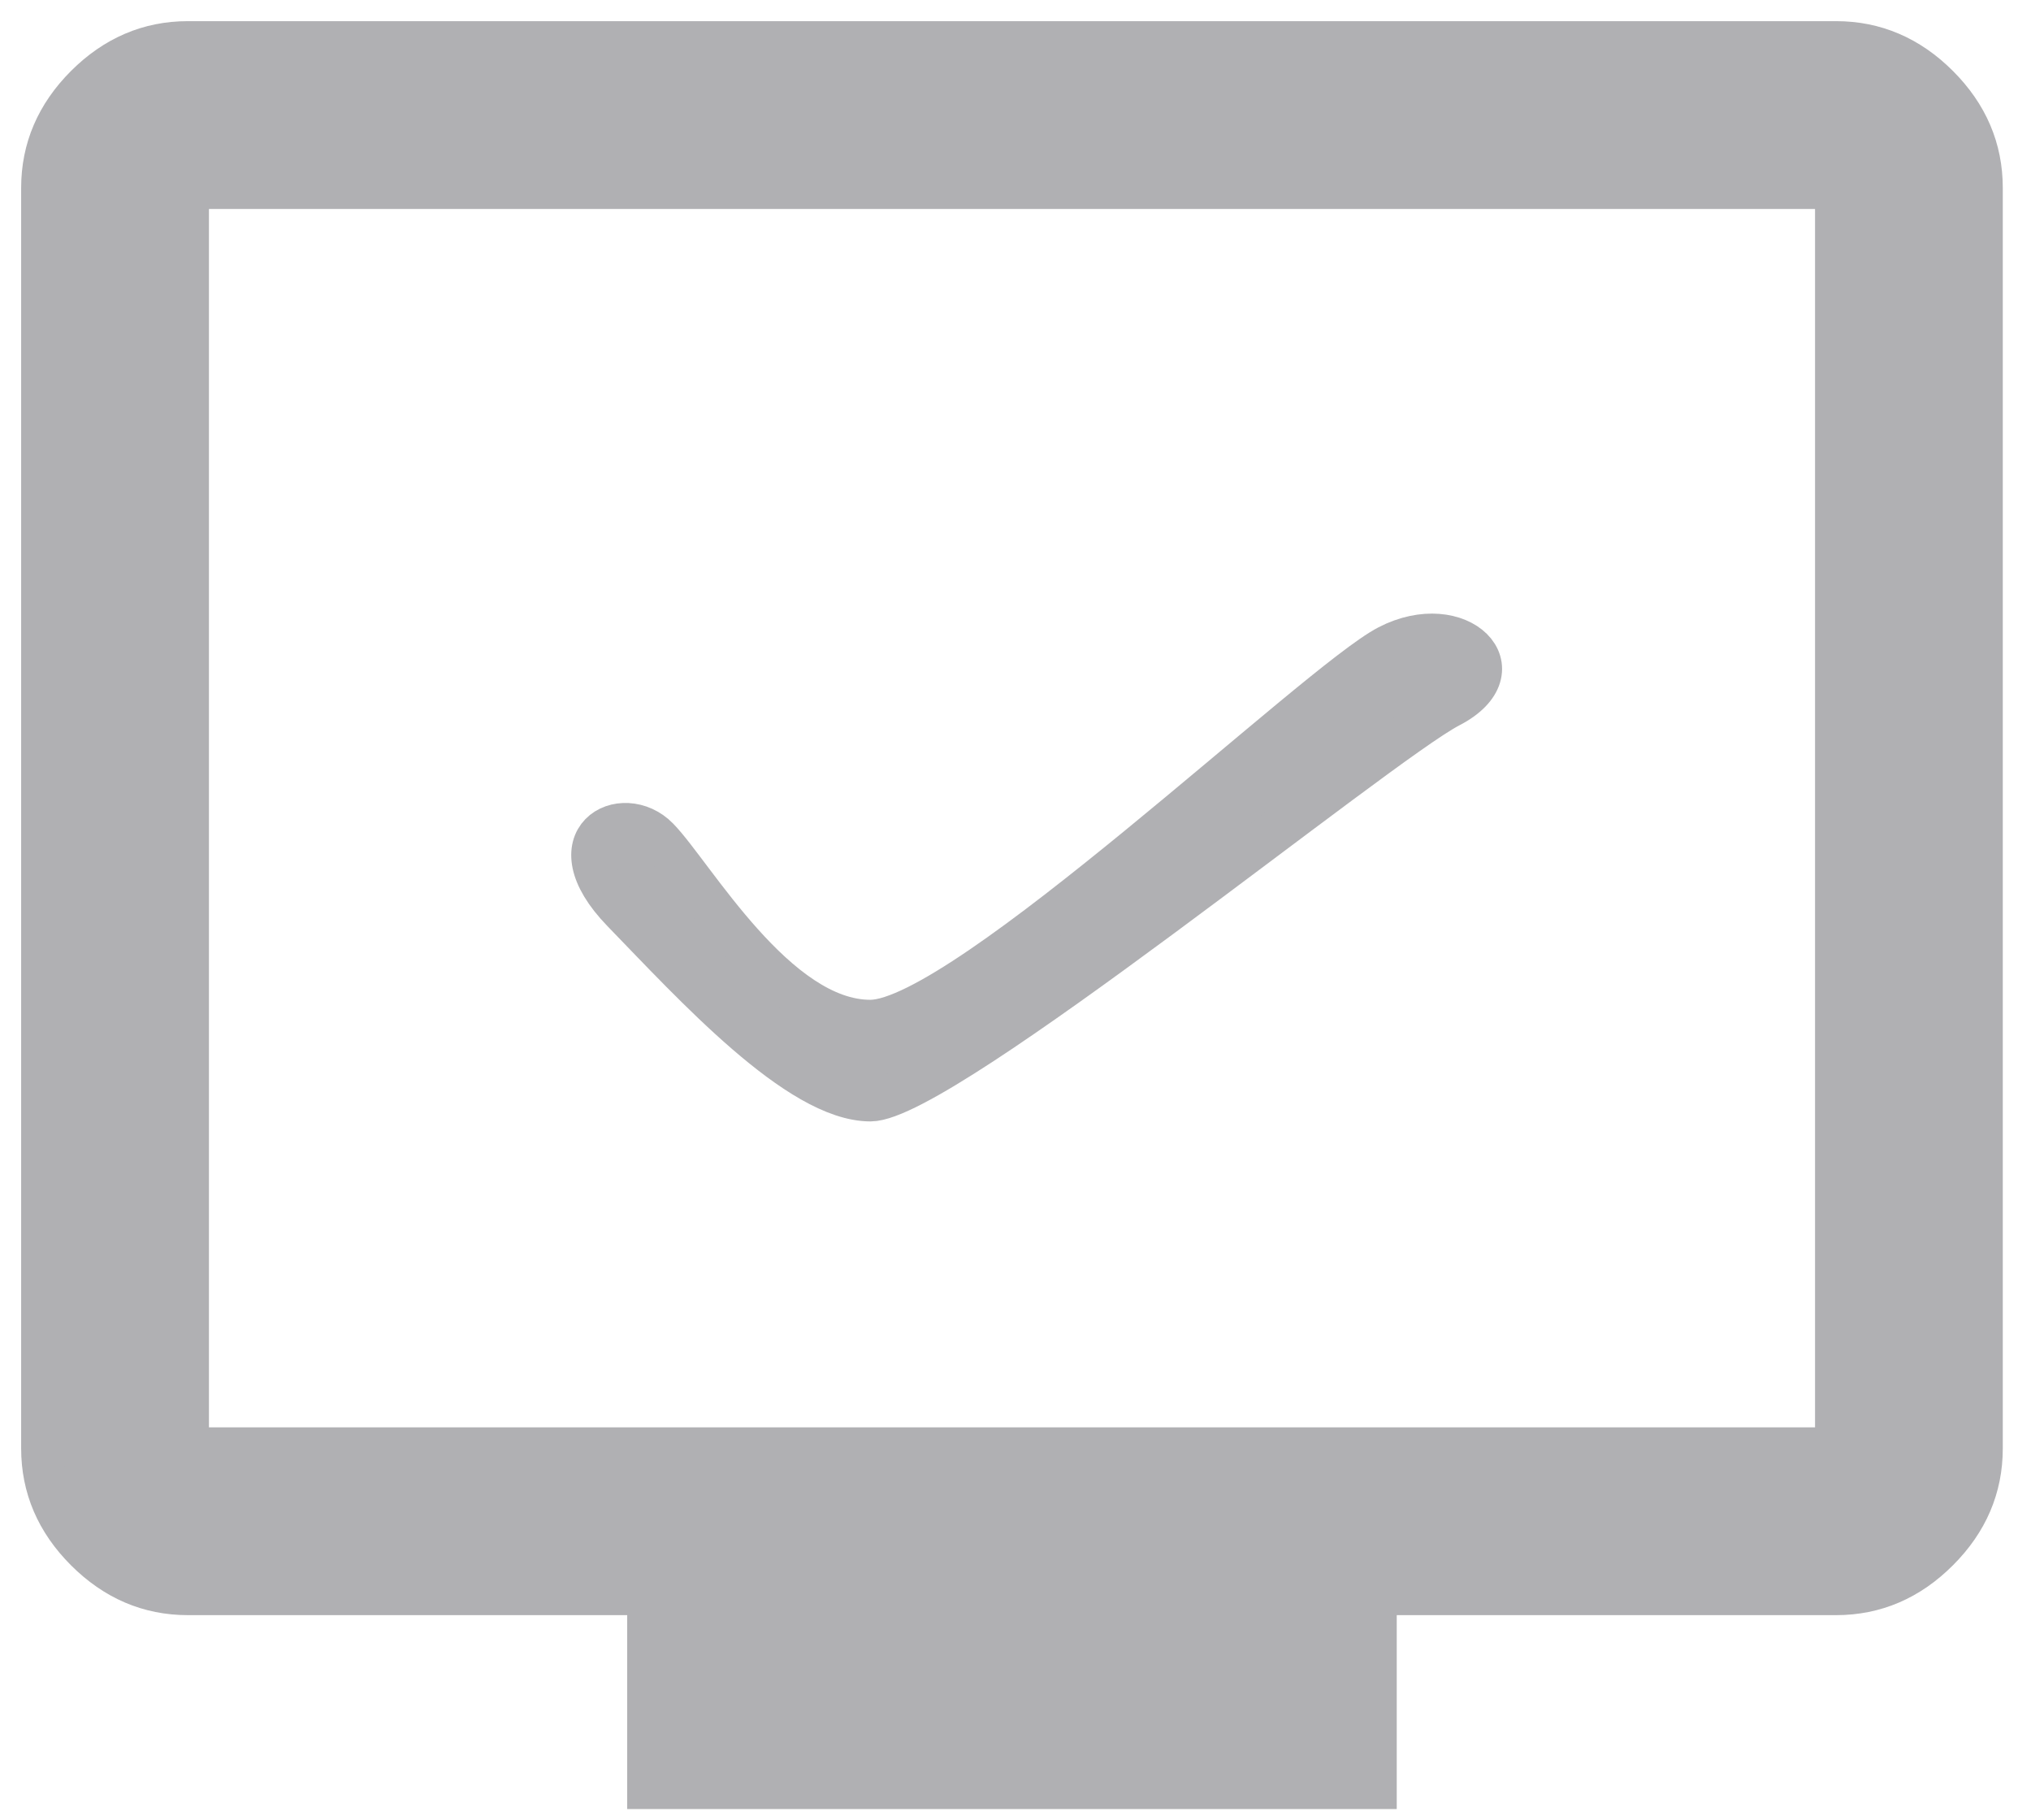 <svg width="48" height="43" viewBox="0 0 48 43" fill="none" xmlns="http://www.w3.org/2000/svg">
<path d="M15.323 42.25V37.667H4.438C3.521 37.667 2.719 37.323 2.031 36.635C1.344 35.948 1 35.146 1 34.229V4.438C1 3.521 1.344 2.719 2.031 2.031C2.719 1.344 3.521 1 4.438 1H43.396C44.312 1 45.115 1.344 45.802 2.031C46.49 2.719 46.833 3.521 46.833 4.438V34.229C46.833 35.146 46.49 35.948 45.802 36.635C45.115 37.323 44.312 37.667 43.396 37.667H32.51V42.25H15.323ZM4.438 34.229H43.396V4.438H4.438V34.229Z" fill="#B0B0B3"/>
<path d="M20.572 26C18.873 26 16.39 23.263 14.716 21.538C13.043 19.813 14.716 18.95 15.553 19.813C16.39 20.675 18.349 24.131 20.572 24.126C22.795 24.12 31.138 16.13 32.81 15.267C34.483 14.404 35.93 15.834 34.257 16.698C32.584 17.563 22.27 26 20.572 26Z" fill="#B0B0B3"/>
<path d="M15.323 42.25V37.667H4.438C3.521 37.667 2.719 37.323 2.031 36.635C1.344 35.948 1 35.146 1 34.229V4.438C1 3.521 1.344 2.719 2.031 2.031C2.719 1.344 3.521 1 4.438 1H43.396C44.312 1 45.115 1.344 45.802 2.031C46.49 2.719 46.833 3.521 46.833 4.438V34.229C46.833 35.146 46.49 35.948 45.802 36.635C45.115 37.323 44.312 37.667 43.396 37.667H32.51V42.25H15.323ZM4.438 34.229H43.396V4.438H4.438V34.229Z" stroke="#B0B0B3"/>
<path d="M20.572 26C18.873 26 16.39 23.263 14.716 21.538C13.043 19.813 14.716 18.95 15.553 19.813C16.39 20.675 18.349 24.131 20.572 24.126C22.795 24.12 31.138 16.13 32.81 15.267C34.483 14.404 35.93 15.834 34.257 16.698C32.584 17.563 22.27 26 20.572 26Z" stroke="#B0B0B3"/>
</svg>
